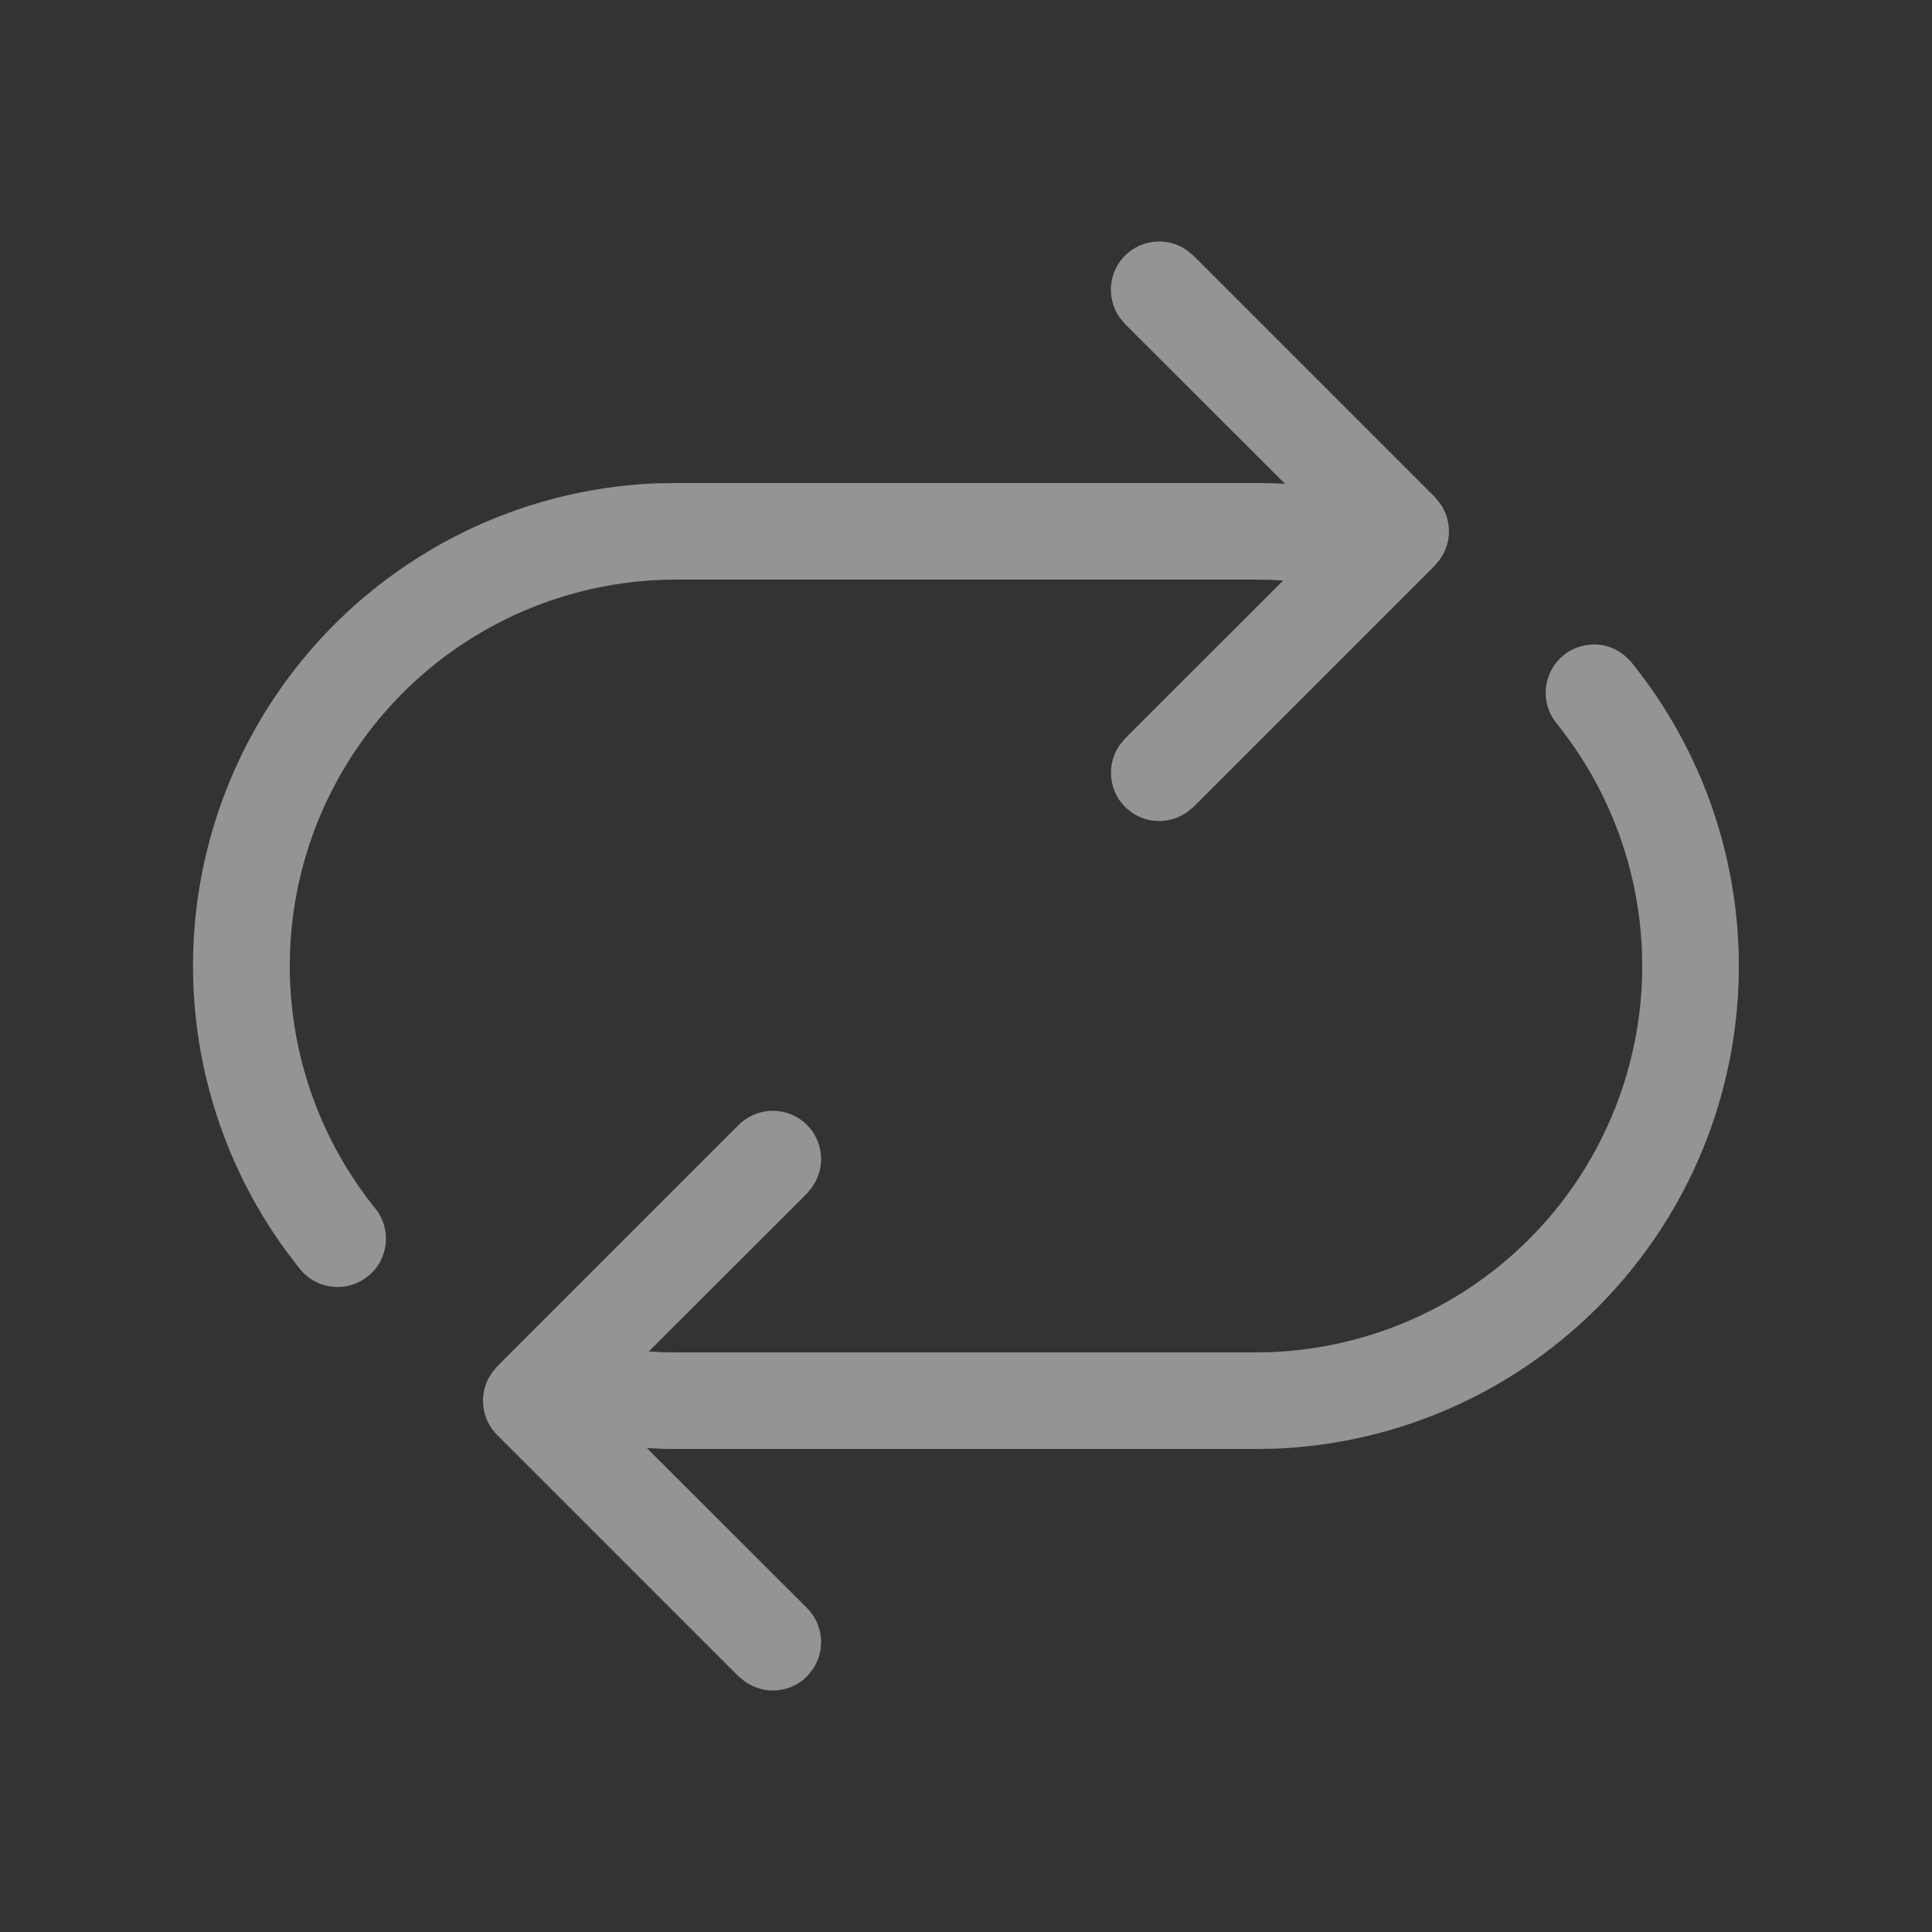 <svg width="30" height="30" viewBox="0 0 30 30" fill="none" xmlns="http://www.w3.org/2000/svg">
<rect x="0" y="0" width="30" height="30" fill="#333333" stroke="none"/>
<path d="M24.75 10.006C24.924 10.006 25.084 10.066 25.212 10.167L25.312 10.261L25.338 10.291C26.209 11.371 26.764 12.672 26.94 14.049C27.116 15.425 26.907 16.824 26.336 18.089C25.765 19.353 24.853 20.435 23.704 21.212C22.555 21.99 21.212 22.434 19.825 22.494L19.5 22.5H10.5C10.348 22.5 10.197 22.495 10.045 22.486L12.531 24.969C12.655 25.093 12.731 25.257 12.747 25.432C12.763 25.607 12.716 25.782 12.616 25.926L12.531 26.031C12.407 26.155 12.243 26.231 12.068 26.247C11.893 26.263 11.718 26.216 11.574 26.116L11.469 26.031L7.719 22.281C7.595 22.157 7.518 21.993 7.503 21.818C7.487 21.643 7.533 21.468 7.633 21.324L7.719 21.219L11.469 17.469C11.601 17.336 11.778 17.258 11.966 17.249C12.153 17.24 12.337 17.302 12.481 17.422C12.625 17.542 12.719 17.712 12.744 17.898C12.769 18.083 12.723 18.272 12.616 18.426L12.531 18.531L10.075 20.985L10.285 20.997L10.5 21H19.5C20.633 21 21.743 20.679 22.701 20.075C23.66 19.47 24.427 18.607 24.915 17.584C25.403 16.562 25.592 15.422 25.459 14.297C25.326 13.171 24.878 12.107 24.165 11.226C24.077 11.116 24.022 10.983 24.006 10.842C23.99 10.702 24.014 10.56 24.075 10.433C24.136 10.306 24.232 10.198 24.351 10.123C24.471 10.048 24.609 10.008 24.75 10.008V10.006ZM17.469 3.969C17.593 3.845 17.757 3.768 17.932 3.753C18.107 3.737 18.282 3.783 18.426 3.883L18.531 3.969L22.281 7.719L22.366 7.824C22.453 7.949 22.499 8.098 22.499 8.25C22.499 8.402 22.453 8.551 22.366 8.676L22.281 8.781L18.531 12.531L18.426 12.616C18.301 12.703 18.152 12.749 18 12.749C17.848 12.749 17.699 12.703 17.574 12.616L17.469 12.531L17.383 12.426C17.297 12.301 17.251 12.152 17.251 12C17.251 11.848 17.297 11.699 17.383 11.574L17.469 11.469L19.924 9.015L19.714 9.003L19.5 9H10.5C9.366 9 8.255 9.321 7.296 9.927C6.337 10.532 5.57 11.397 5.082 12.421C4.595 13.445 4.407 14.586 4.542 15.712C4.676 16.838 5.127 17.903 5.842 18.783C5.962 18.942 6.013 19.142 5.985 19.34C5.957 19.537 5.852 19.715 5.692 19.834C5.614 19.893 5.524 19.937 5.428 19.961C5.333 19.986 5.233 19.991 5.136 19.977C4.938 19.949 4.76 19.844 4.641 19.684C3.775 18.603 3.227 17.302 3.055 15.928C2.883 14.553 3.096 13.158 3.669 11.896C4.242 10.635 5.153 9.557 6.302 8.782C7.45 8.007 8.79 7.565 10.174 7.506L10.5 7.5H19.5C19.653 7.5 19.804 7.504 19.954 7.513L17.469 5.031L17.383 4.926C17.283 4.782 17.237 4.607 17.253 4.432C17.268 4.257 17.345 4.093 17.469 3.969Z" fill="#F6F6F6" fill-opacity="0.5"/>
</svg>
